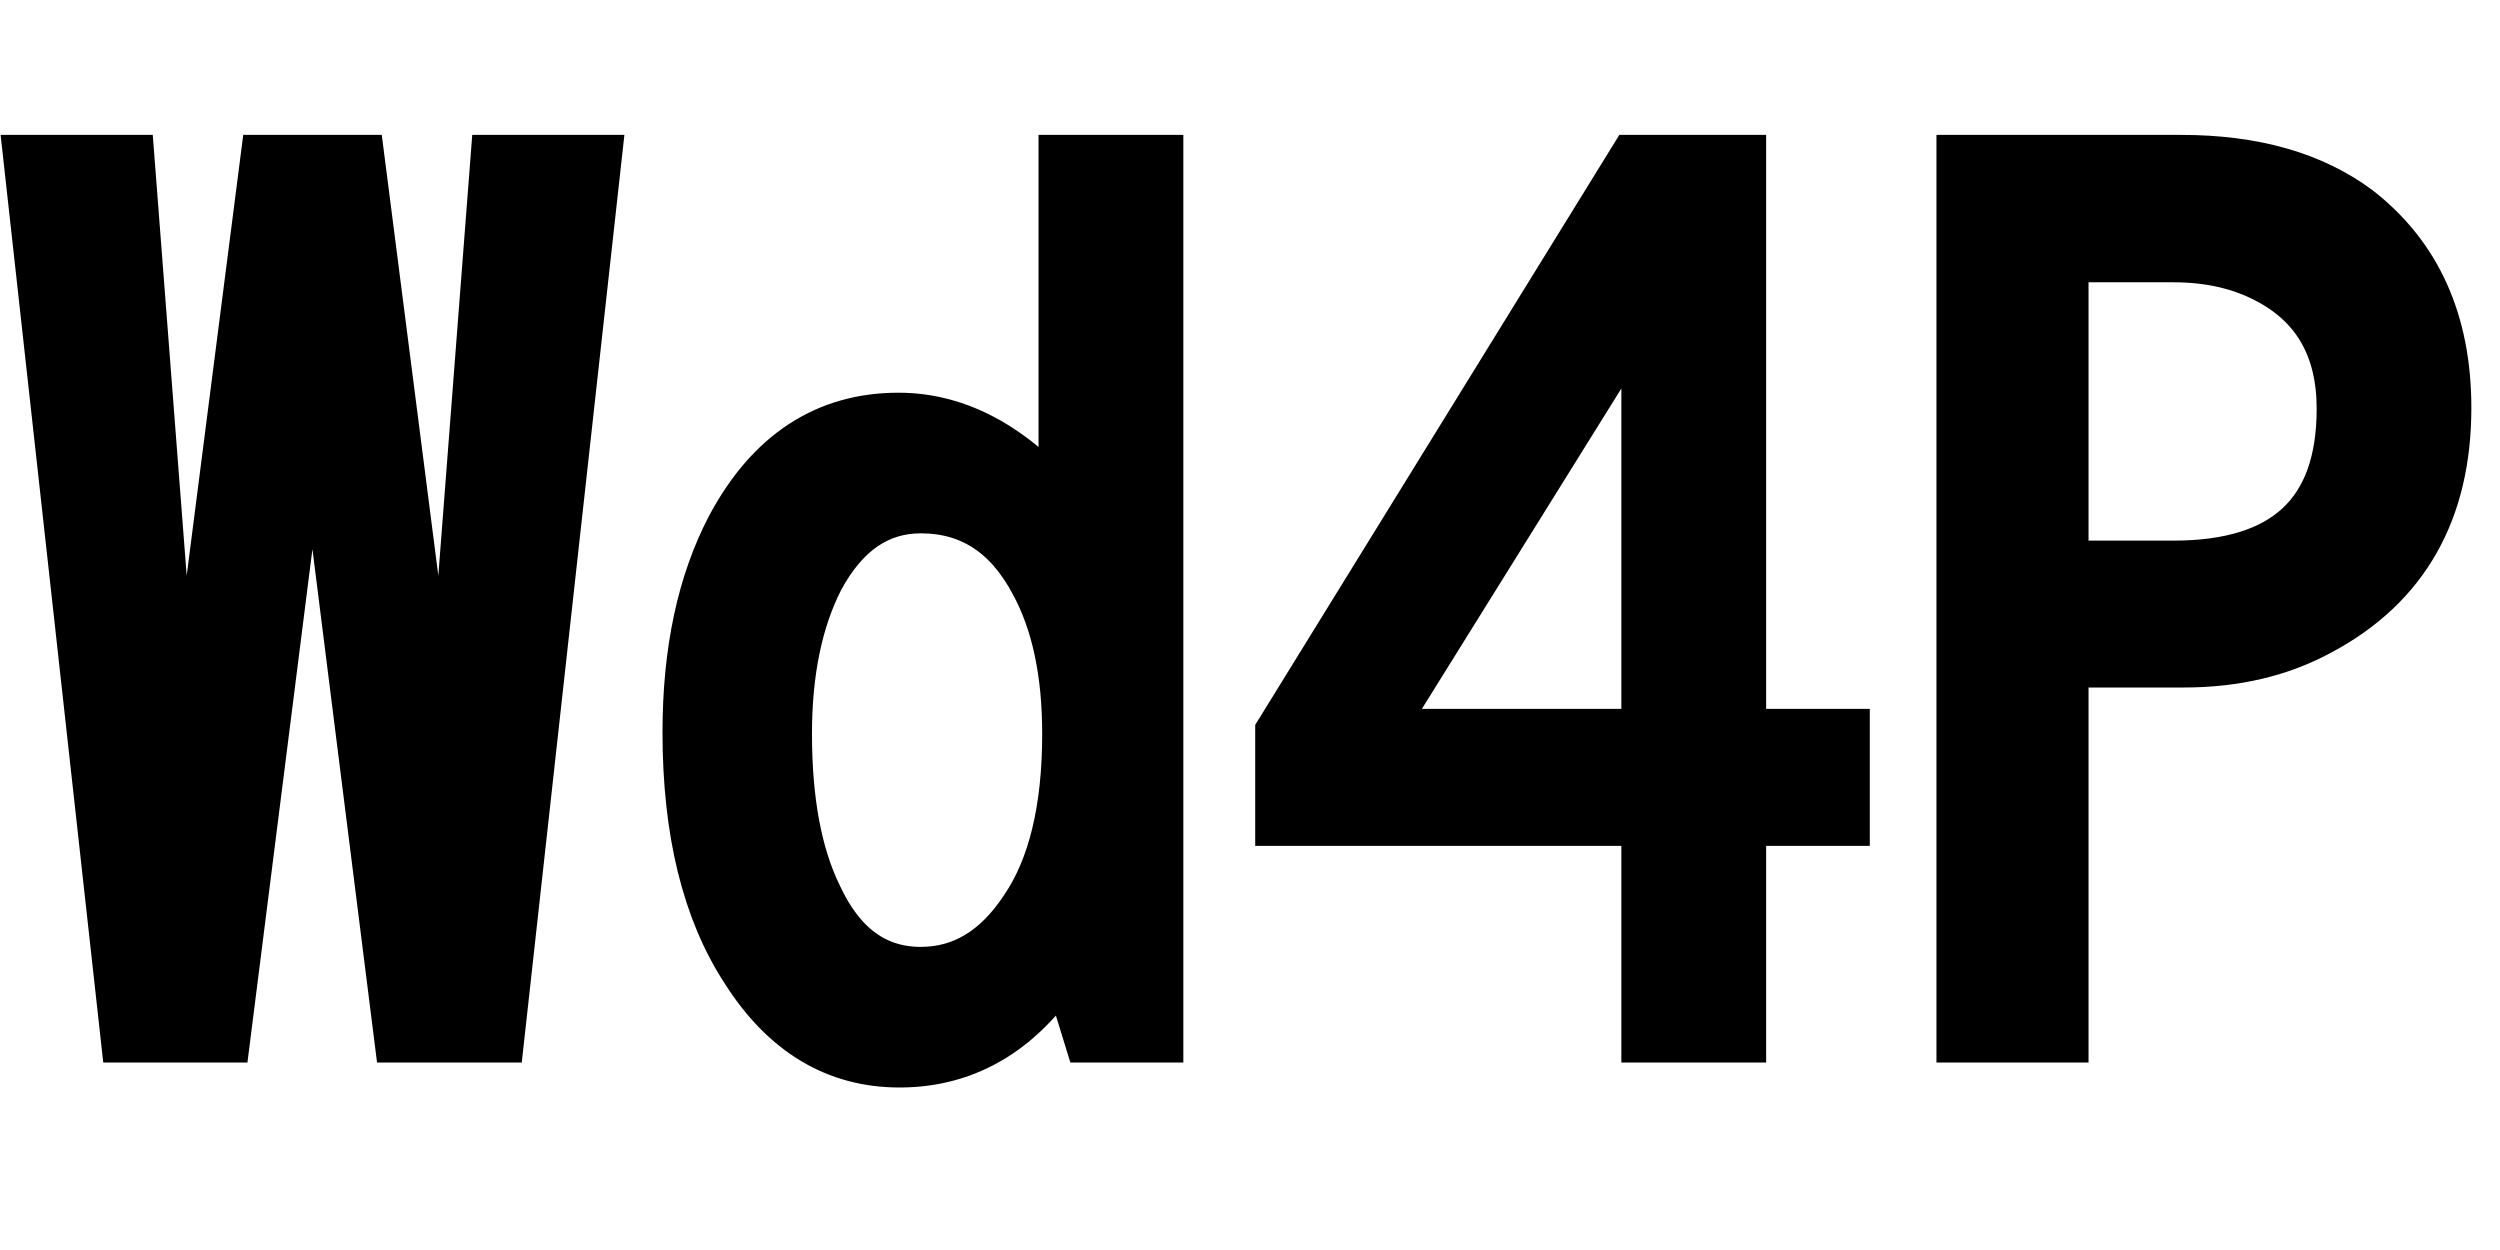 <svg xmlns="http://www.w3.org/2000/svg" xmlns:xlink="http://www.w3.org/1999/xlink" width="48" height="24"><path fill="black" stroke="black" d="M2.43 19.90L0.57 3.09L2.47 3.09L3.46 15.95L5.11 3.09L6.89 3.09L8.54 15.95L9.53 3.09L11.43 3.09L9.57 19.90L7.68 19.90L6 6.55L4.31 19.90L2.43 19.90ZM20.44 9.79L20.44 3.09L22.22 3.09L22.22 19.90L20.92 19.90L20.46 18.41Q19.24 20.38 17.27 20.38L17.27 20.38Q15.46 20.38 14.34 18.62L14.34 18.62Q13.22 16.91 13.22 14.06L13.22 14.06Q13.22 11.73 14.06 10.13L14.06 10.13Q15.18 8.04 17.25 8.04L17.25 8.04Q18.97 8.04 20.44 9.79L20.44 9.79ZM17.68 9.74L17.68 9.74Q16.44 9.74 15.71 11.09L15.71 11.09Q15.09 12.30 15.09 14.09L15.09 14.09Q15.09 16.02 15.67 17.21L15.67 17.21Q16.35 18.68 17.68 18.68L17.68 18.68Q18.89 18.68 19.69 17.47L19.69 17.47Q20.51 16.27 20.51 14.09L20.51 14.09Q20.51 12.32 19.89 11.18L19.89 11.18Q19.13 9.74 17.68 9.74ZM24.60 14.06L31.37 3.09L33.41 3.09L33.41 14.11L35.40 14.11L35.40 15.74L33.41 15.74L33.41 19.90L31.63 19.90L31.63 15.74L24.60 15.74L24.60 14.06ZM31.63 14.11L31.63 5.71L26.40 14.11L31.63 14.11ZM37.68 19.90L37.68 3.09L41.88 3.09Q43.96 3.09 45.25 4.05L45.25 4.05Q46.95 5.37 46.95 7.83L46.95 7.83Q46.95 10.79 44.54 12.08L44.54 12.08Q43.41 12.70 41.93 12.70L41.93 12.70L39.60 12.70L39.60 19.90L37.68 19.90ZM41.73 4.92L39.60 4.92L39.60 10.88L41.73 10.88Q44.98 10.88 44.98 7.85L44.98 7.85Q44.98 6.08 43.54 5.33L43.54 5.33Q42.76 4.92 41.73 4.92L41.73 4.92Z"/></svg>